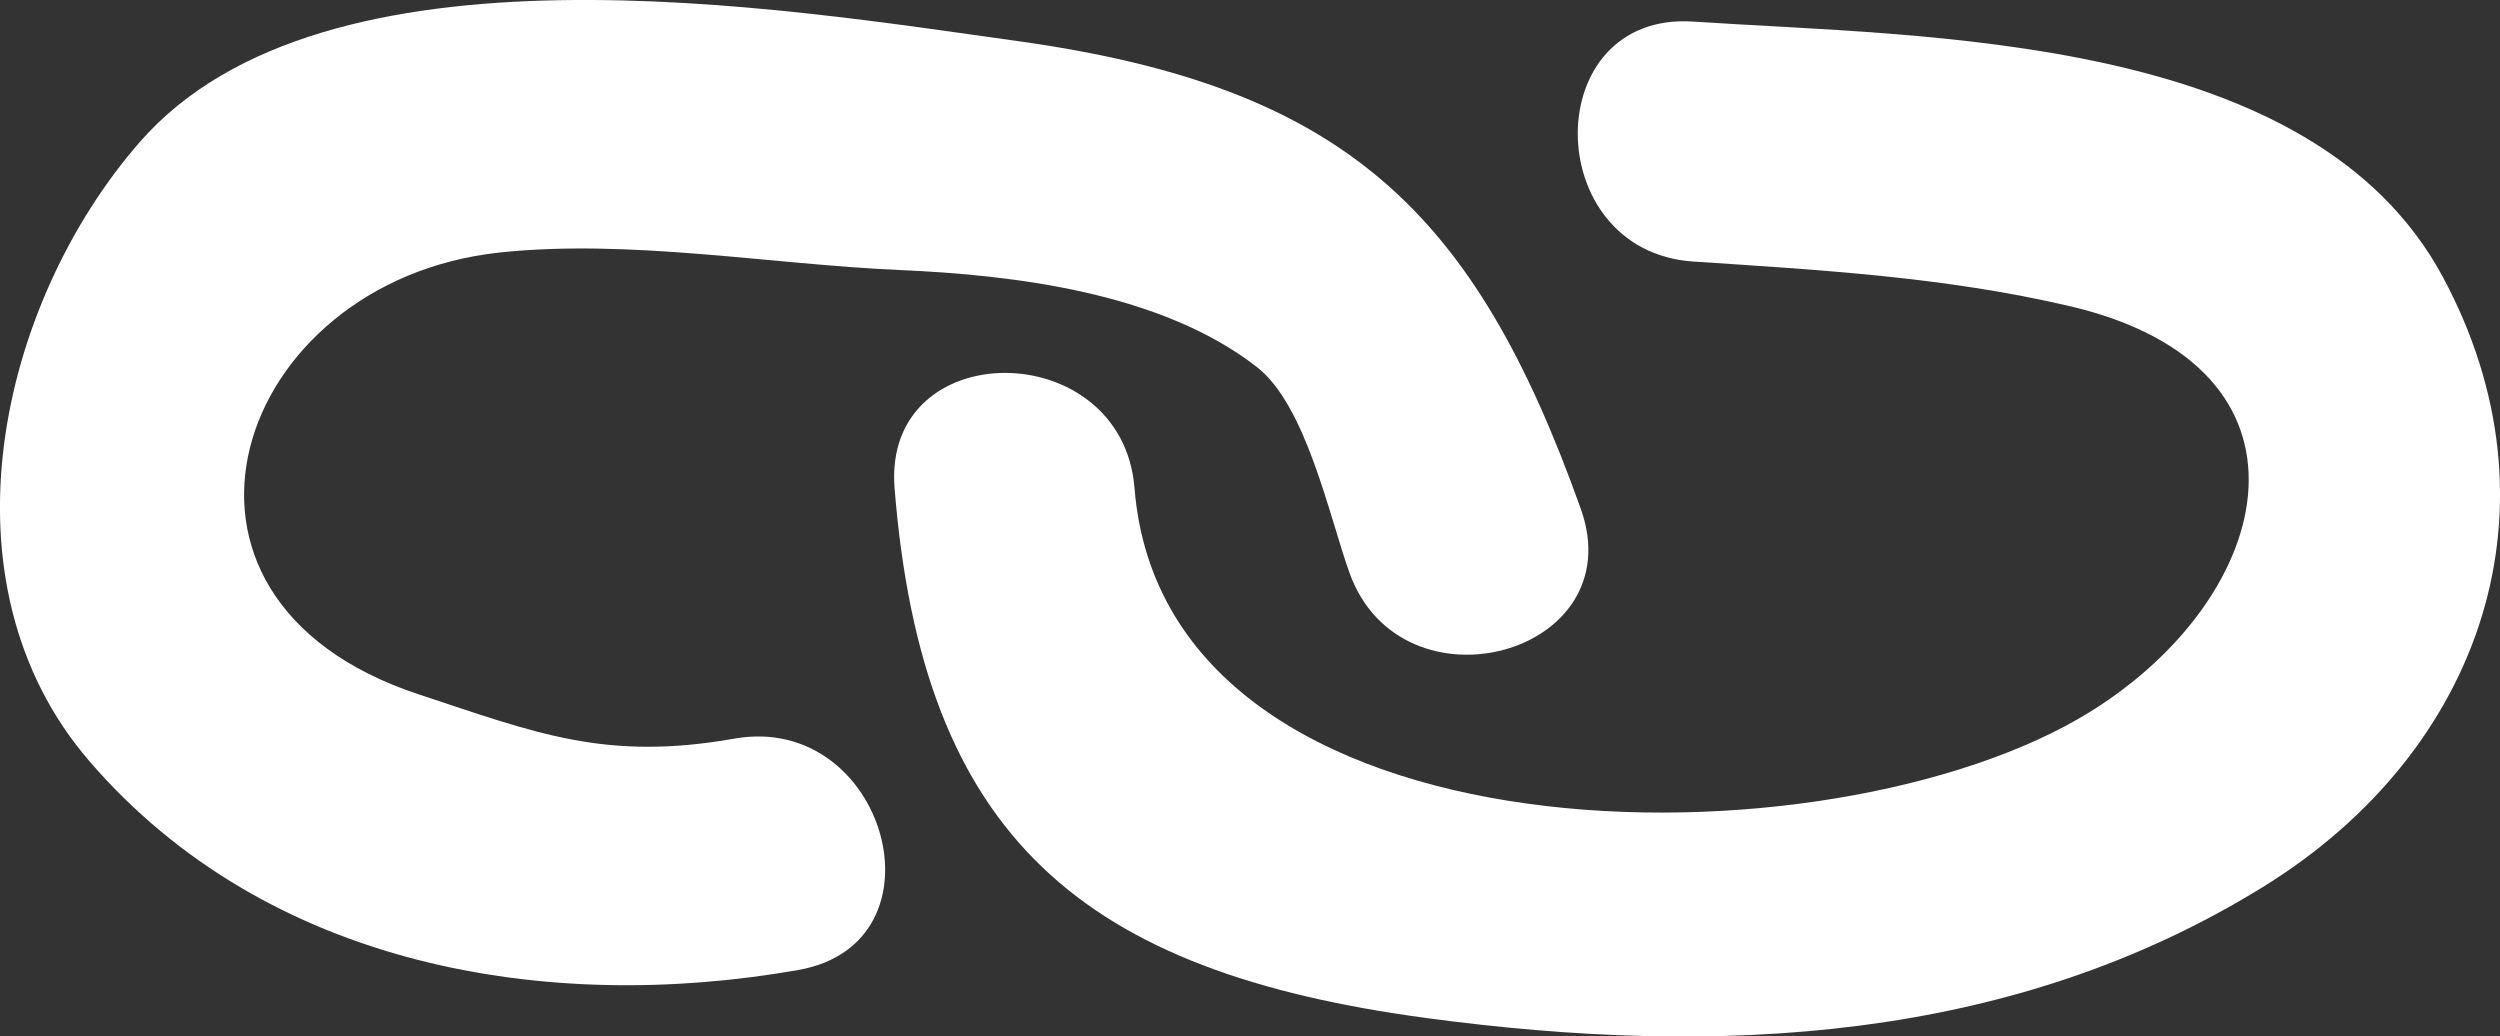 <?xml version="1.0" encoding="utf-8"?>
<!-- Generator: Adobe Illustrator 16.0.0, SVG Export Plug-In . SVG Version: 6.00 Build 0)  -->
<!DOCTYPE svg PUBLIC "-//W3C//DTD SVG 1.1//EN" "http://www.w3.org/Graphics/SVG/1.1/DTD/svg11.dtd">
<svg version="1.1" id="Layer_1" xmlns="http://www.w3.org/2000/svg" xmlns:xlink="http://www.w3.org/1999/xlink" x="0px" y="0px"
	 width="31.255px" height="12.958px" viewBox="0 0 31.255 12.958" enable-background="new 0 0 31.255 12.958" xml:space="preserve">
<rect x="0" y="0" width="31.255" height="12.958" fill="#333333" stroke="none"/>
<g>
	<path fill="#FFFFFF" d="M21.17,3.27c1.587,0.105,3.145,0.193,4.7,0.556c3.278,0.765,2.61,3.616,0.261,5.073
		c-3.235,2.006-11.565,1.985-11.947-2.795c-0.152-1.915-3.154-1.93-3,0c0.35,4.375,2.352,6.046,6.653,6.624
		c3.628,0.488,7.302,0.315,10.467-1.647c2.747-1.703,3.773-4.765,2.234-7.623c-1.641-3.046-6.454-2.993-9.368-3.188
		C19.237,0.141,19.25,3.142,21.17,3.27L21.17,3.27z"/>
</g>
<g>
	<path fill="#FFFFFF" d="M19.763,6.361c-1.331-3.73-2.955-5.279-7.045-5.848C9.775,0.105,4.055-0.86,1.752,1.771
		c-1.763,2.015-2.564,5.508-0.633,7.747c2.221,2.574,5.717,3.162,8.861,2.609c1.903-0.335,1.094-3.226-0.797-2.893
		C7.57,9.519,6.707,9.167,5.232,8.68C1.579,7.473,2.928,3.512,6.246,3.157c1.622-0.173,3.377,0.148,5.004,0.219
		c1.441,0.062,3.276,0.286,4.465,1.214c0.615,0.48,0.9,1.855,1.155,2.568C17.516,8.967,20.415,8.188,19.763,6.361L19.763,6.361z"/>
</g>
</svg>

